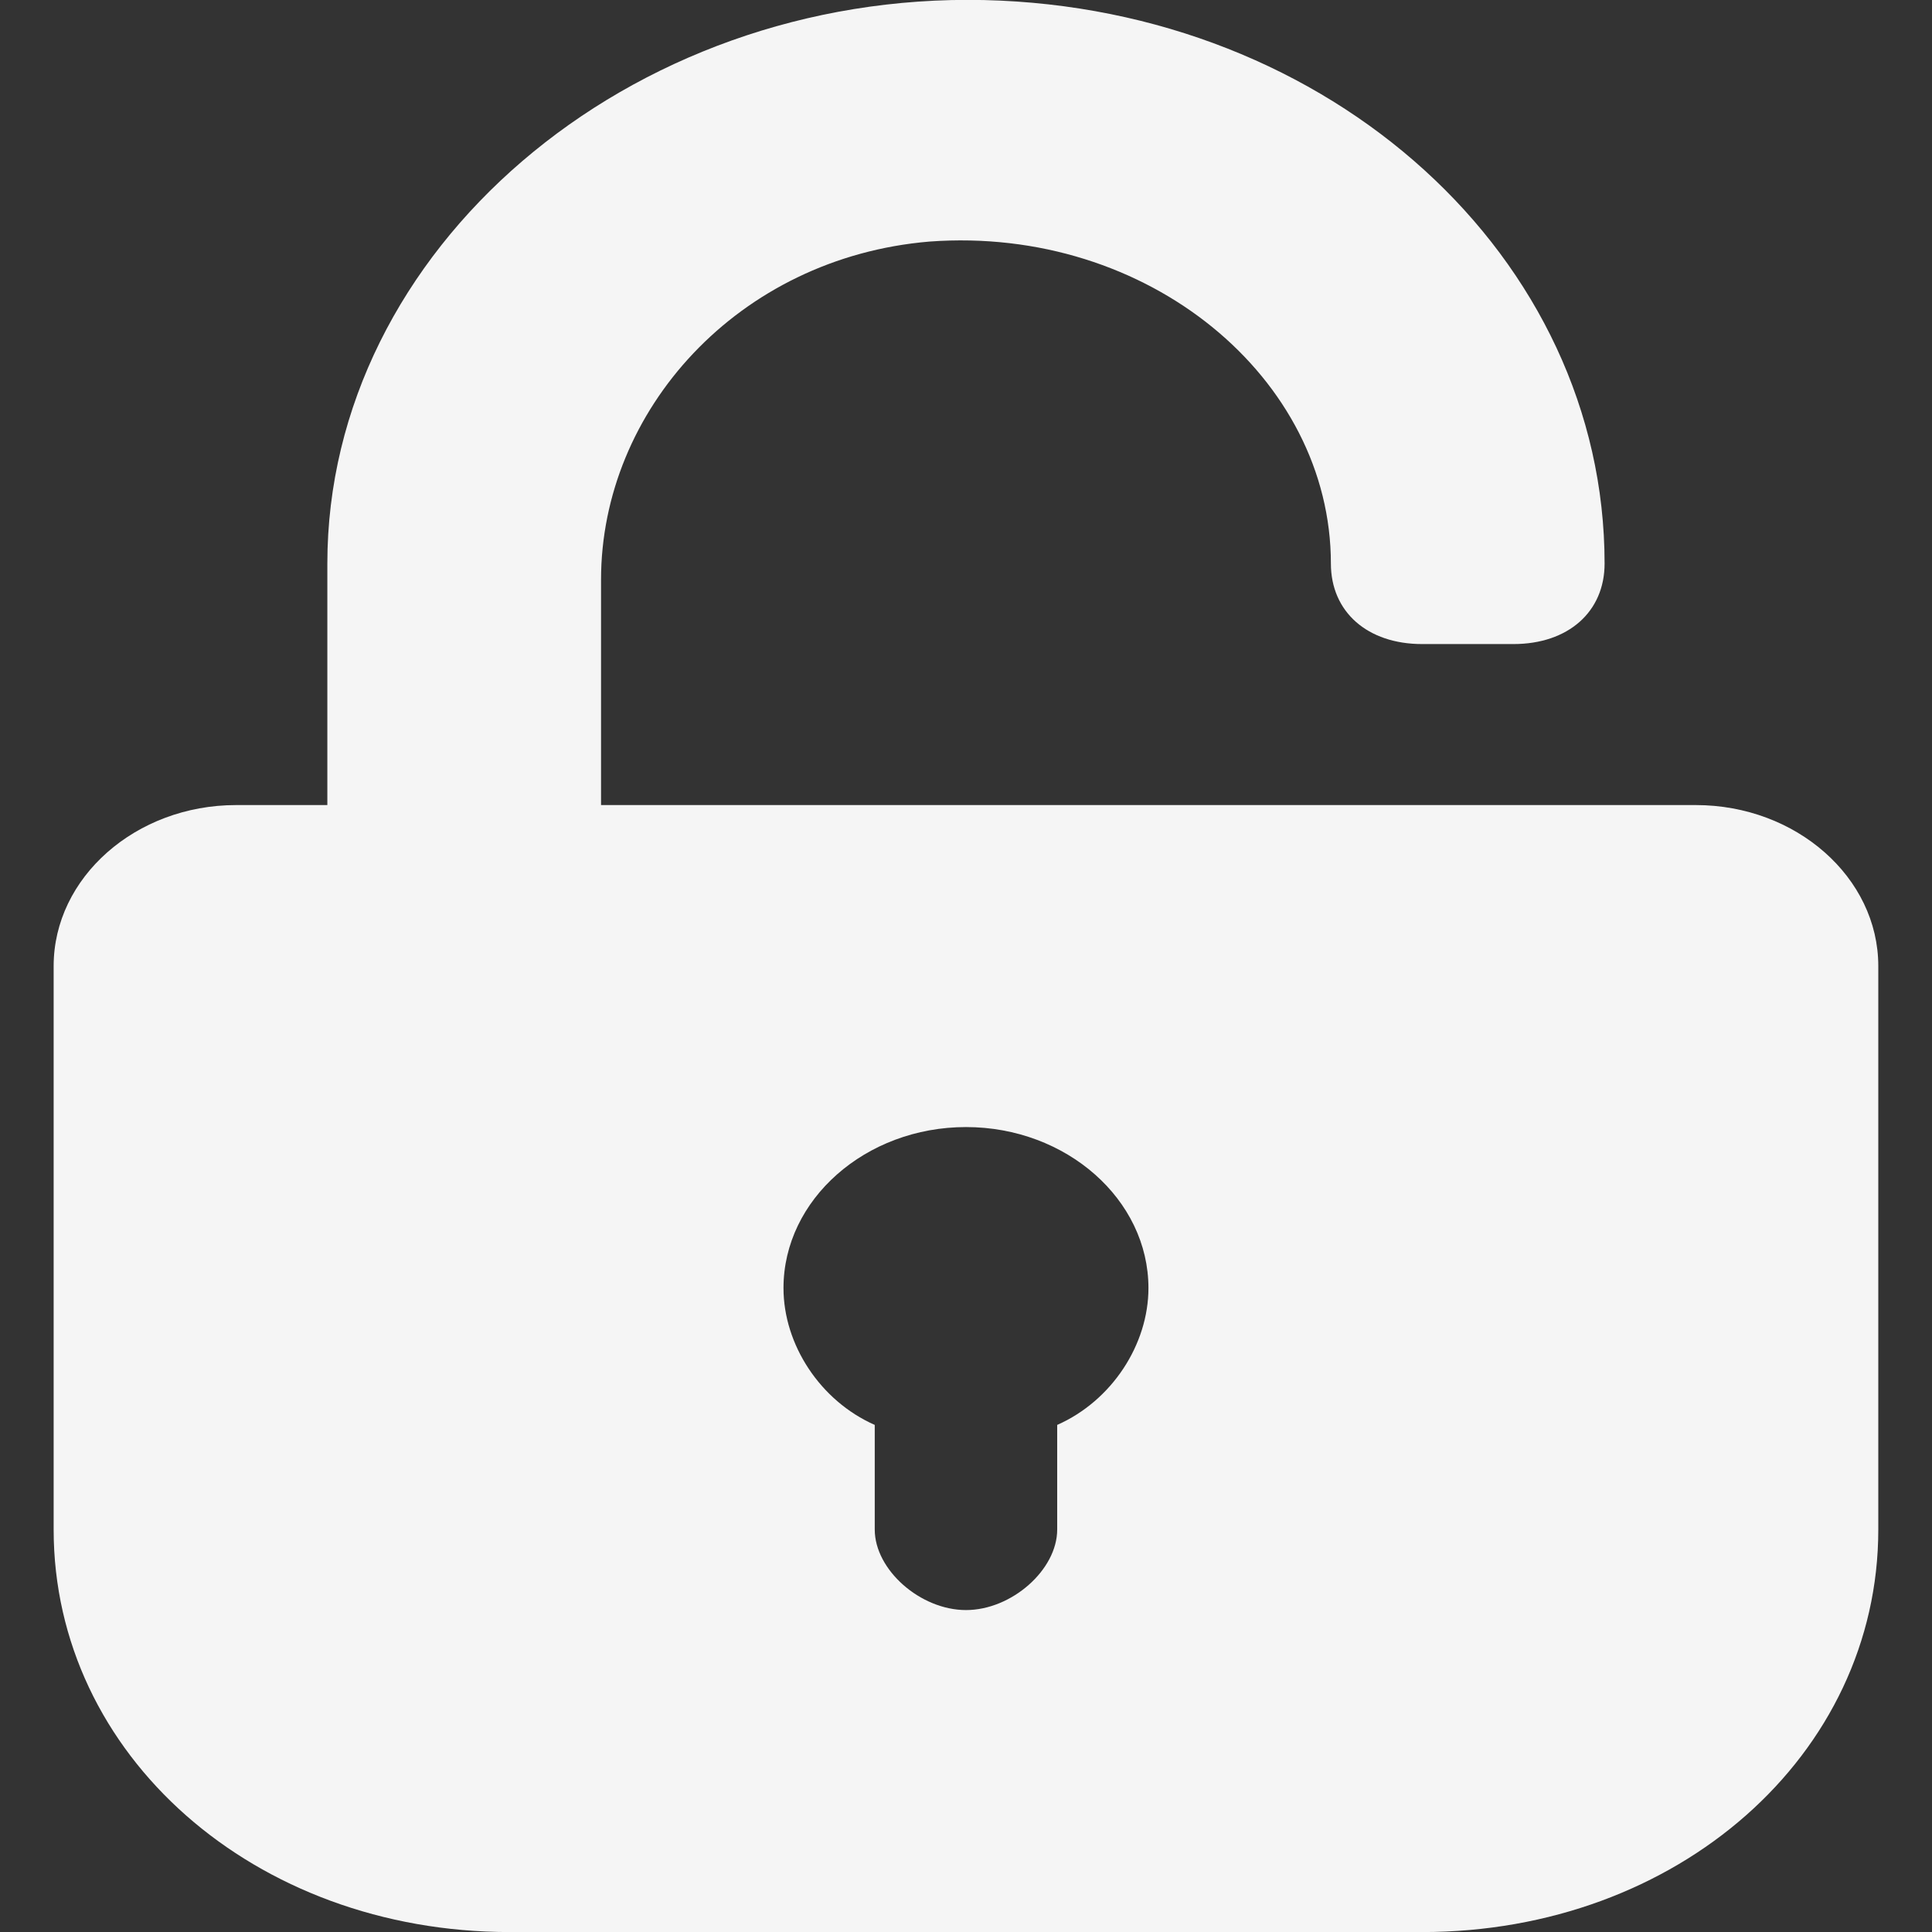 <svg width="30" height="30" viewBox="0 0 30 30" fill="none" xmlns="http://www.w3.org/2000/svg">
<rect x="0" y="0" width="30" height="30" fill="#333333" stroke="none"/>
<path d="M26.333 12.501H20.666H9.333V9.001C9.333 6.376 11.458 4.001 14.433 3.751C17.833 3.501 20.666 5.876 20.666 8.751C20.666 9.501 21.233 10.001 22.083 10.001H23.5C24.35 10.001 24.916 9.501 24.916 8.751C24.916 4.001 20.666 0.126 15.283 0.001C9.758 -0.124 5.083 3.876 5.083 8.751V12.501H3.666C2.108 12.501 0.833 13.626 0.833 15.001V23.751C0.833 27.251 3.95 30.001 7.916 30.001H22.083C26.05 30.001 29.166 27.251 29.166 23.751V15.001C29.166 13.626 27.891 12.501 26.333 12.501ZM16.416 22.126V23.751C16.416 24.376 15.708 25.001 15 25.001C14.291 25.001 13.583 24.376 13.583 23.751V22.126C12.733 21.751 12.166 20.876 12.166 20.001C12.166 18.626 13.441 17.501 15 17.501C16.558 17.501 17.833 18.626 17.833 20.001C17.833 20.876 17.266 21.751 16.416 22.126Z" fill="#F5F5F5"/>
</svg>

